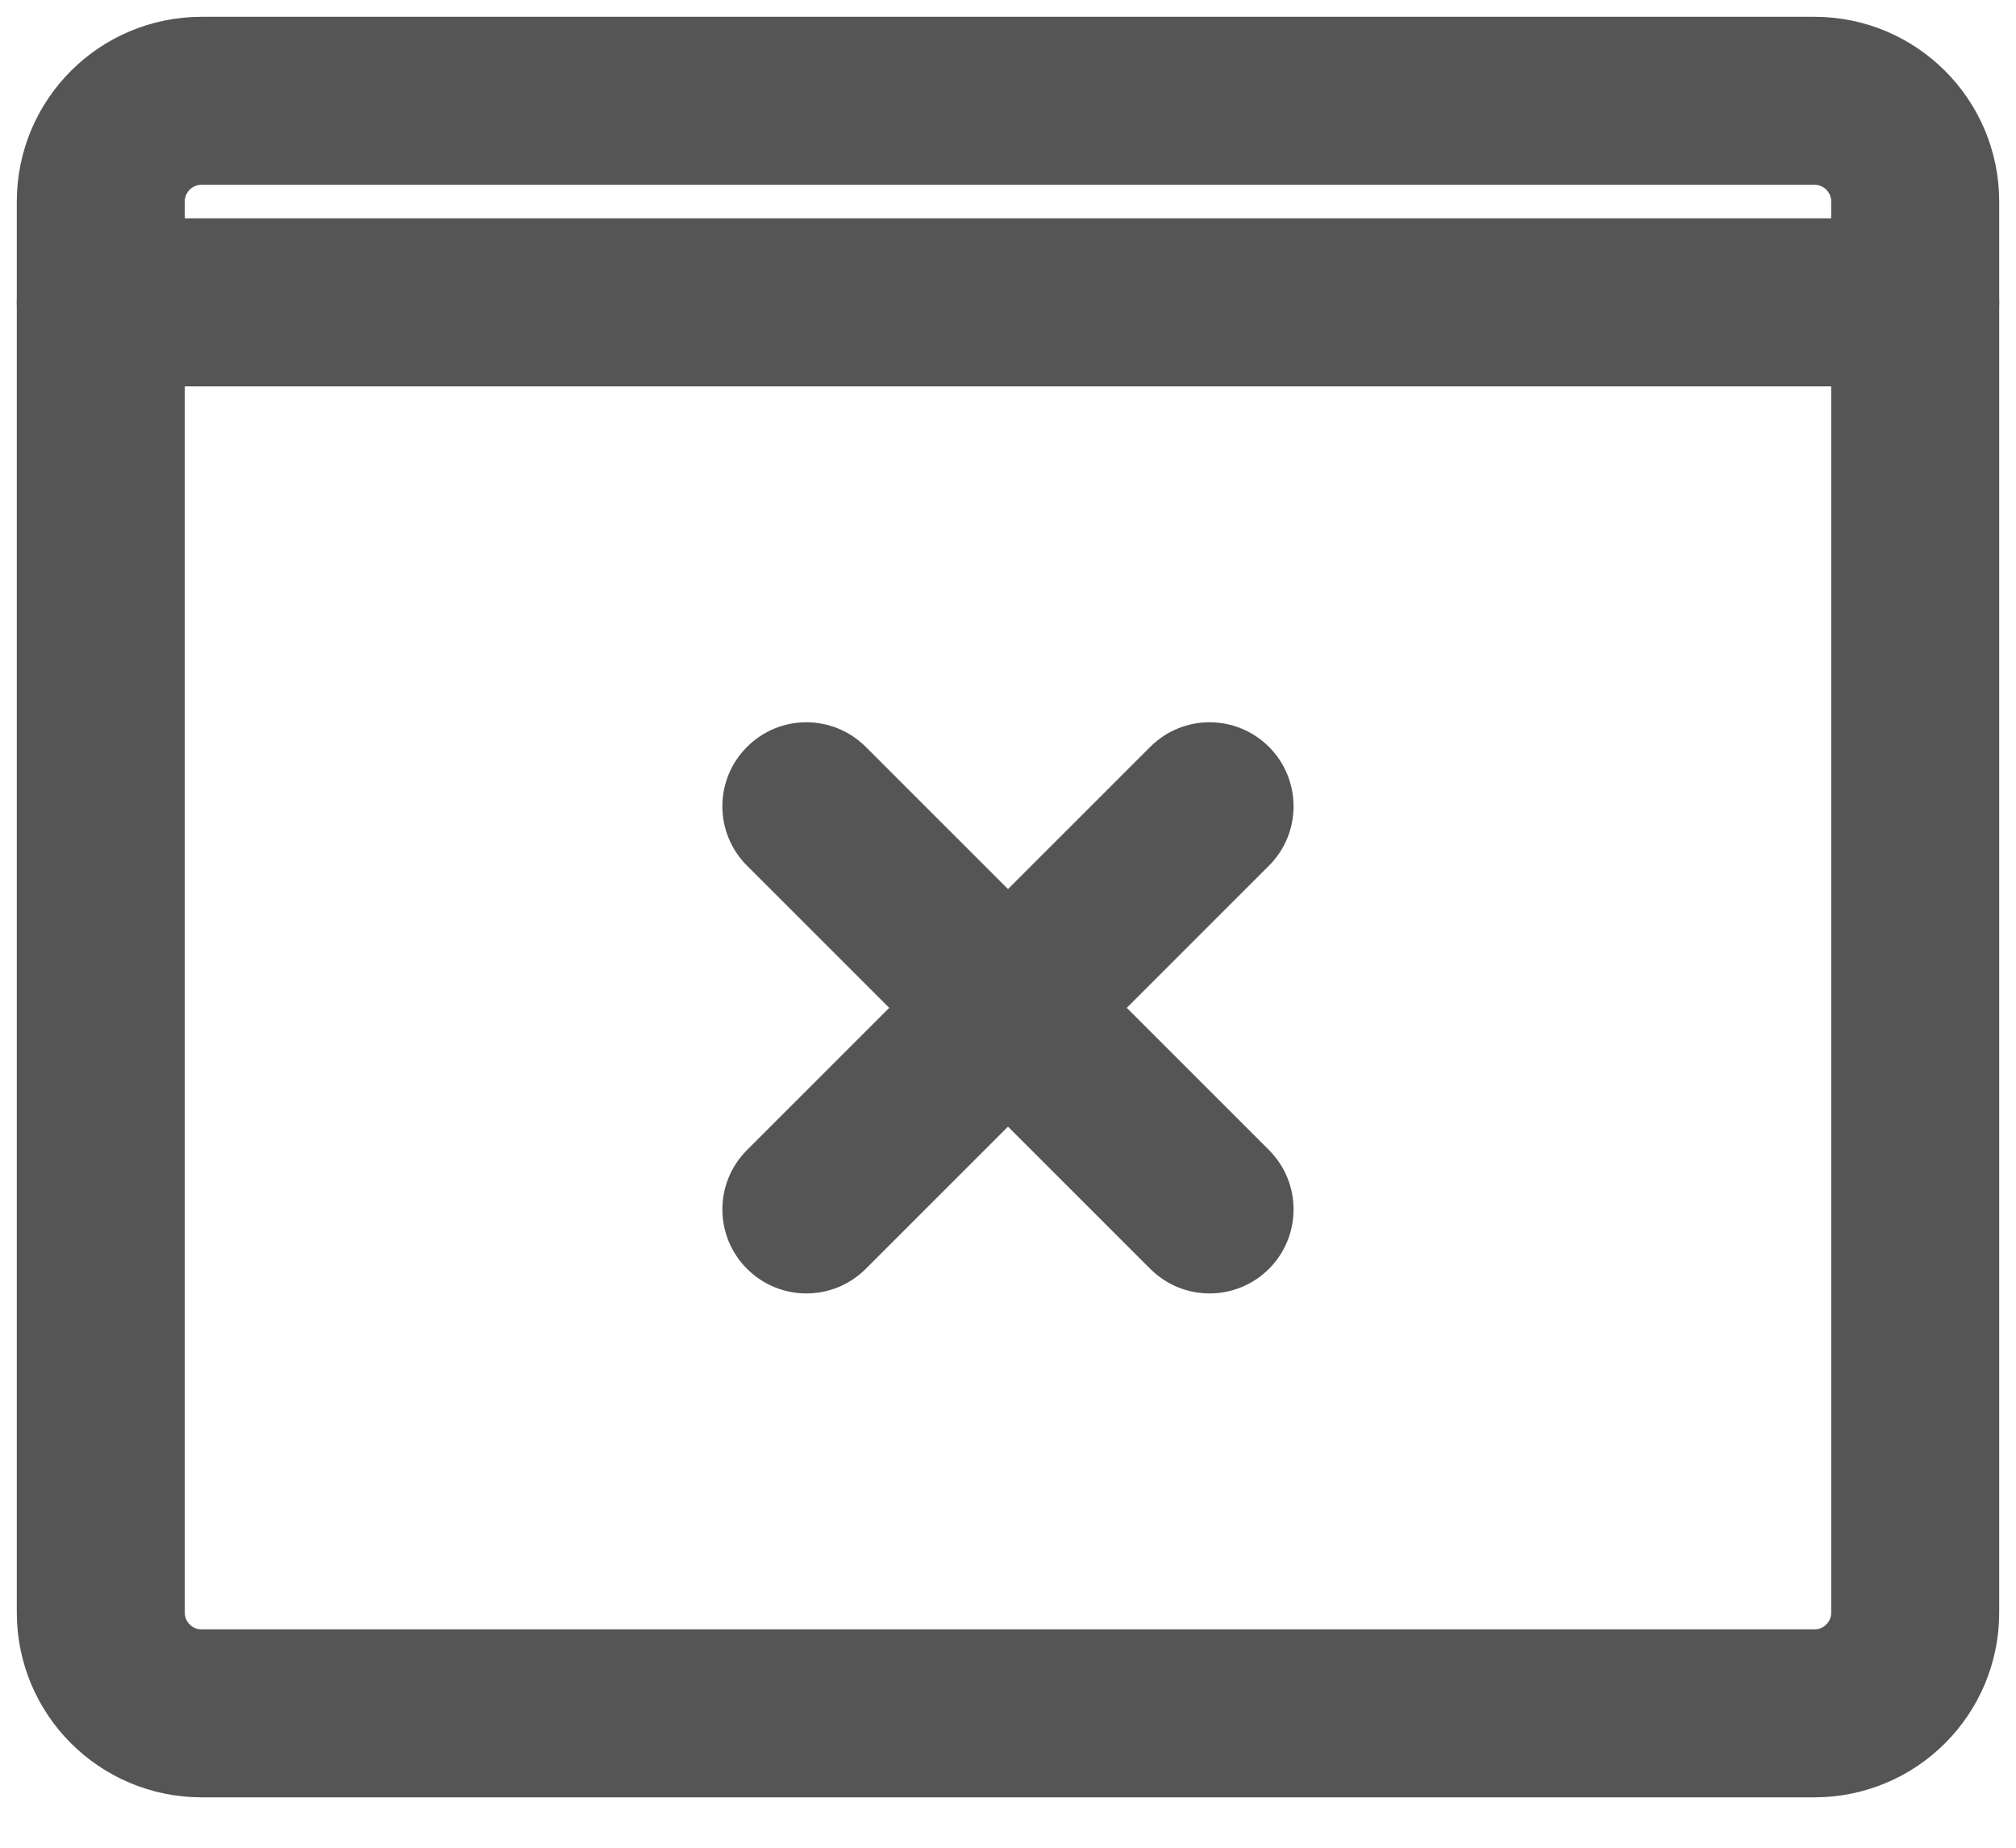 <svg width="24" height="22" viewBox="0 0 24 22" fill="none" xmlns="http://www.w3.org/2000/svg">
<g clip-path="url(#clip0_44_2017)">
<path d="M1.2 3.6L22.8 3.6" stroke="#555555" stroke-width="2" stroke-linecap="round" stroke-linejoin="round"/>
<path d="M2.4 20.4L21.6 20.4C22.263 20.4 22.8 19.863 22.8 19.2L22.8 2.4C22.8 1.737 22.263 1.2 21.6 1.2L2.4 1.2C1.737 1.2 1.2 1.737 1.2 2.4L1.2 19.2C1.2 19.863 1.737 20.4 2.4 20.4Z" stroke="#555555" stroke-width="2" stroke-linecap="round" stroke-linejoin="round"/>
<path d="M8.893 13.693C8.502 14.083 8.502 14.716 8.893 15.107C9.283 15.498 9.916 15.498 10.307 15.107L8.893 13.693ZM15.107 10.307C15.497 9.917 15.497 9.283 15.107 8.893C14.716 8.502 14.083 8.502 13.693 8.893L15.107 10.307ZM10.307 15.107L15.107 10.307L13.693 8.893L8.893 13.693L10.307 15.107Z" fill="#555555"/>
<path d="M10.307 8.893C9.916 8.502 9.283 8.502 8.893 8.893C8.502 9.283 8.502 9.917 8.893 10.307L10.307 8.893ZM13.693 15.107C14.083 15.498 14.716 15.498 15.107 15.107C15.497 14.717 15.497 14.083 15.107 13.693L13.693 15.107ZM8.893 10.307L13.693 15.107L15.107 13.693L10.307 8.893L8.893 10.307Z" fill="#555555"/>
</g>
<defs>
<clipPath id="clip0_44_2017">
<rect width="24" height="21.6" fill="white"/>
</clipPath>
</defs>
</svg>
